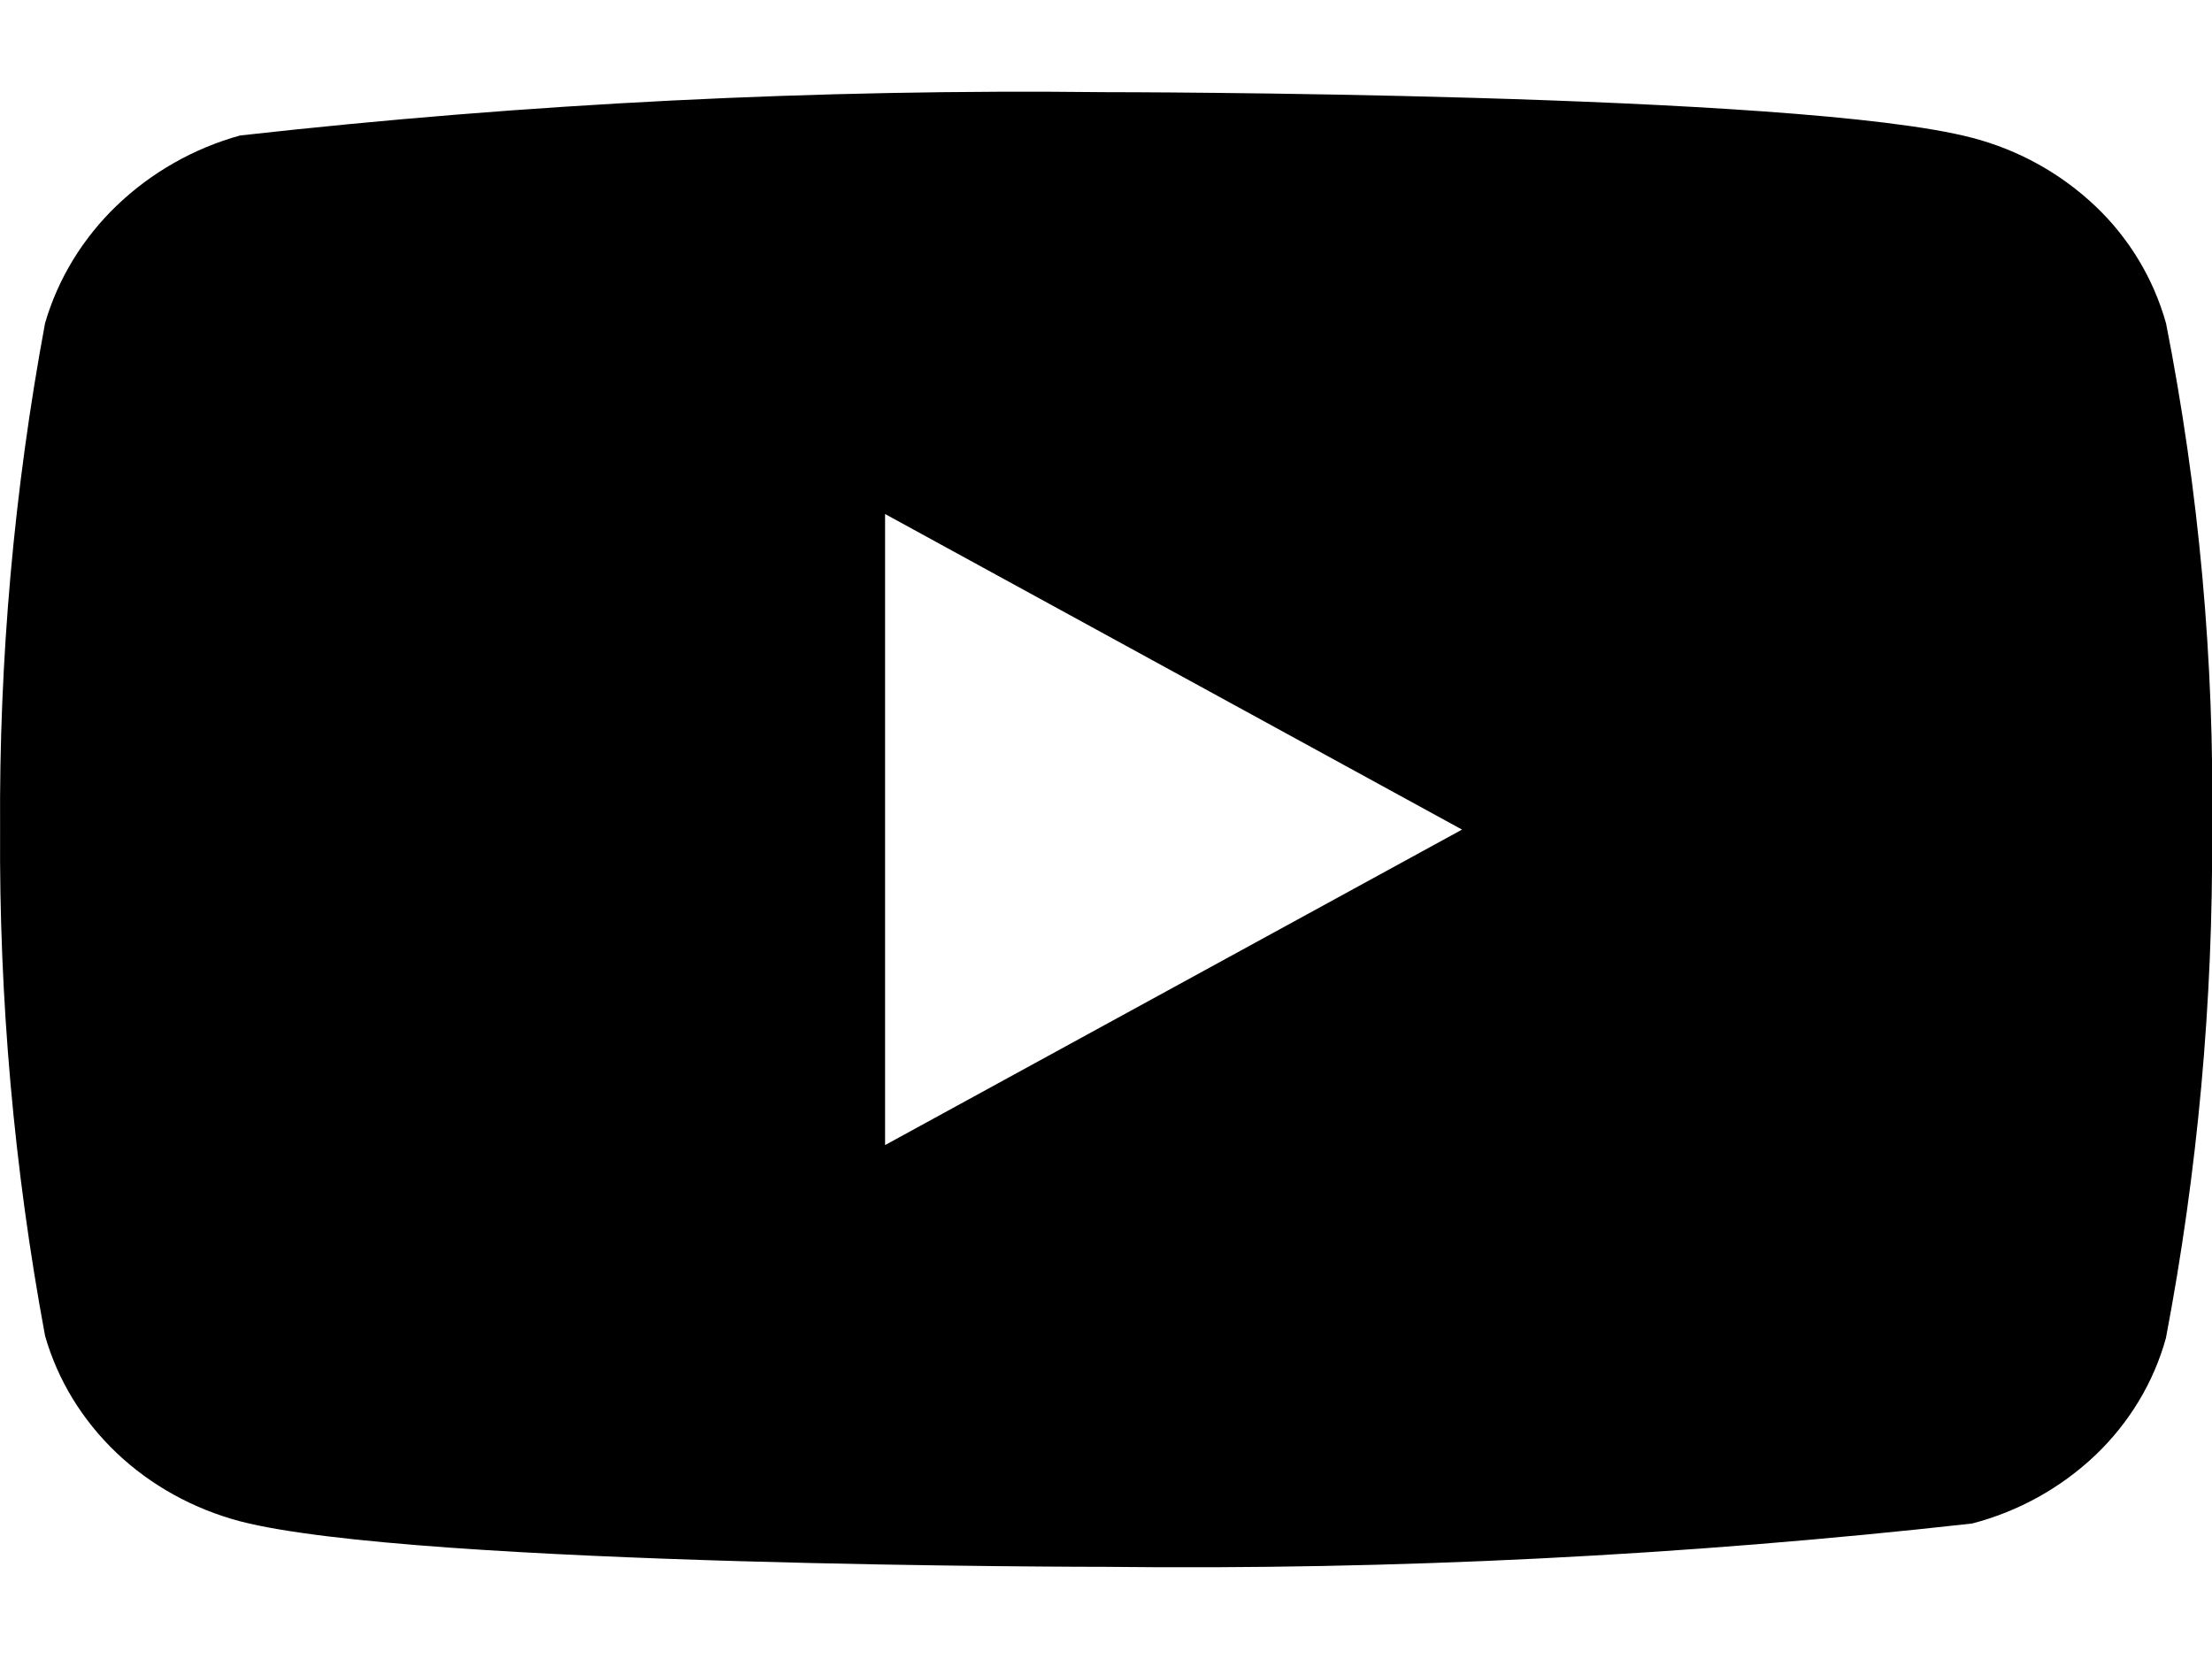 <svg width="24" height="18" viewBox="0 0 24 18" fill="none" xmlns="http://www.w3.org/2000/svg">
<path d="M23.501 3.507C23.365 3.022 23.1 2.583 22.735 2.237C22.359 1.88 21.898 1.625 21.397 1.495C19.519 1 11.995 1 11.995 1C8.858 0.964 5.722 1.121 2.605 1.47C2.103 1.609 1.643 1.87 1.267 2.23C0.897 2.586 0.629 3.025 0.489 3.506C0.152 5.318 -0.011 7.157 0.001 9C-0.011 10.841 0.152 12.68 0.489 14.494C0.626 14.973 0.893 15.41 1.264 15.763C1.635 16.116 2.097 16.371 2.605 16.506C4.508 17 11.995 17 11.995 17C15.135 17.036 18.275 16.879 21.397 16.53C21.898 16.4 22.359 16.145 22.735 15.788C23.105 15.435 23.368 14.996 23.5 14.518C23.845 12.707 24.012 10.867 24.001 9.023C24.027 7.172 23.859 5.323 23.501 3.506V3.507ZM9.603 12.424V5.577L15.863 9.001L9.603 12.424Z" fill="black"/>
</svg>
